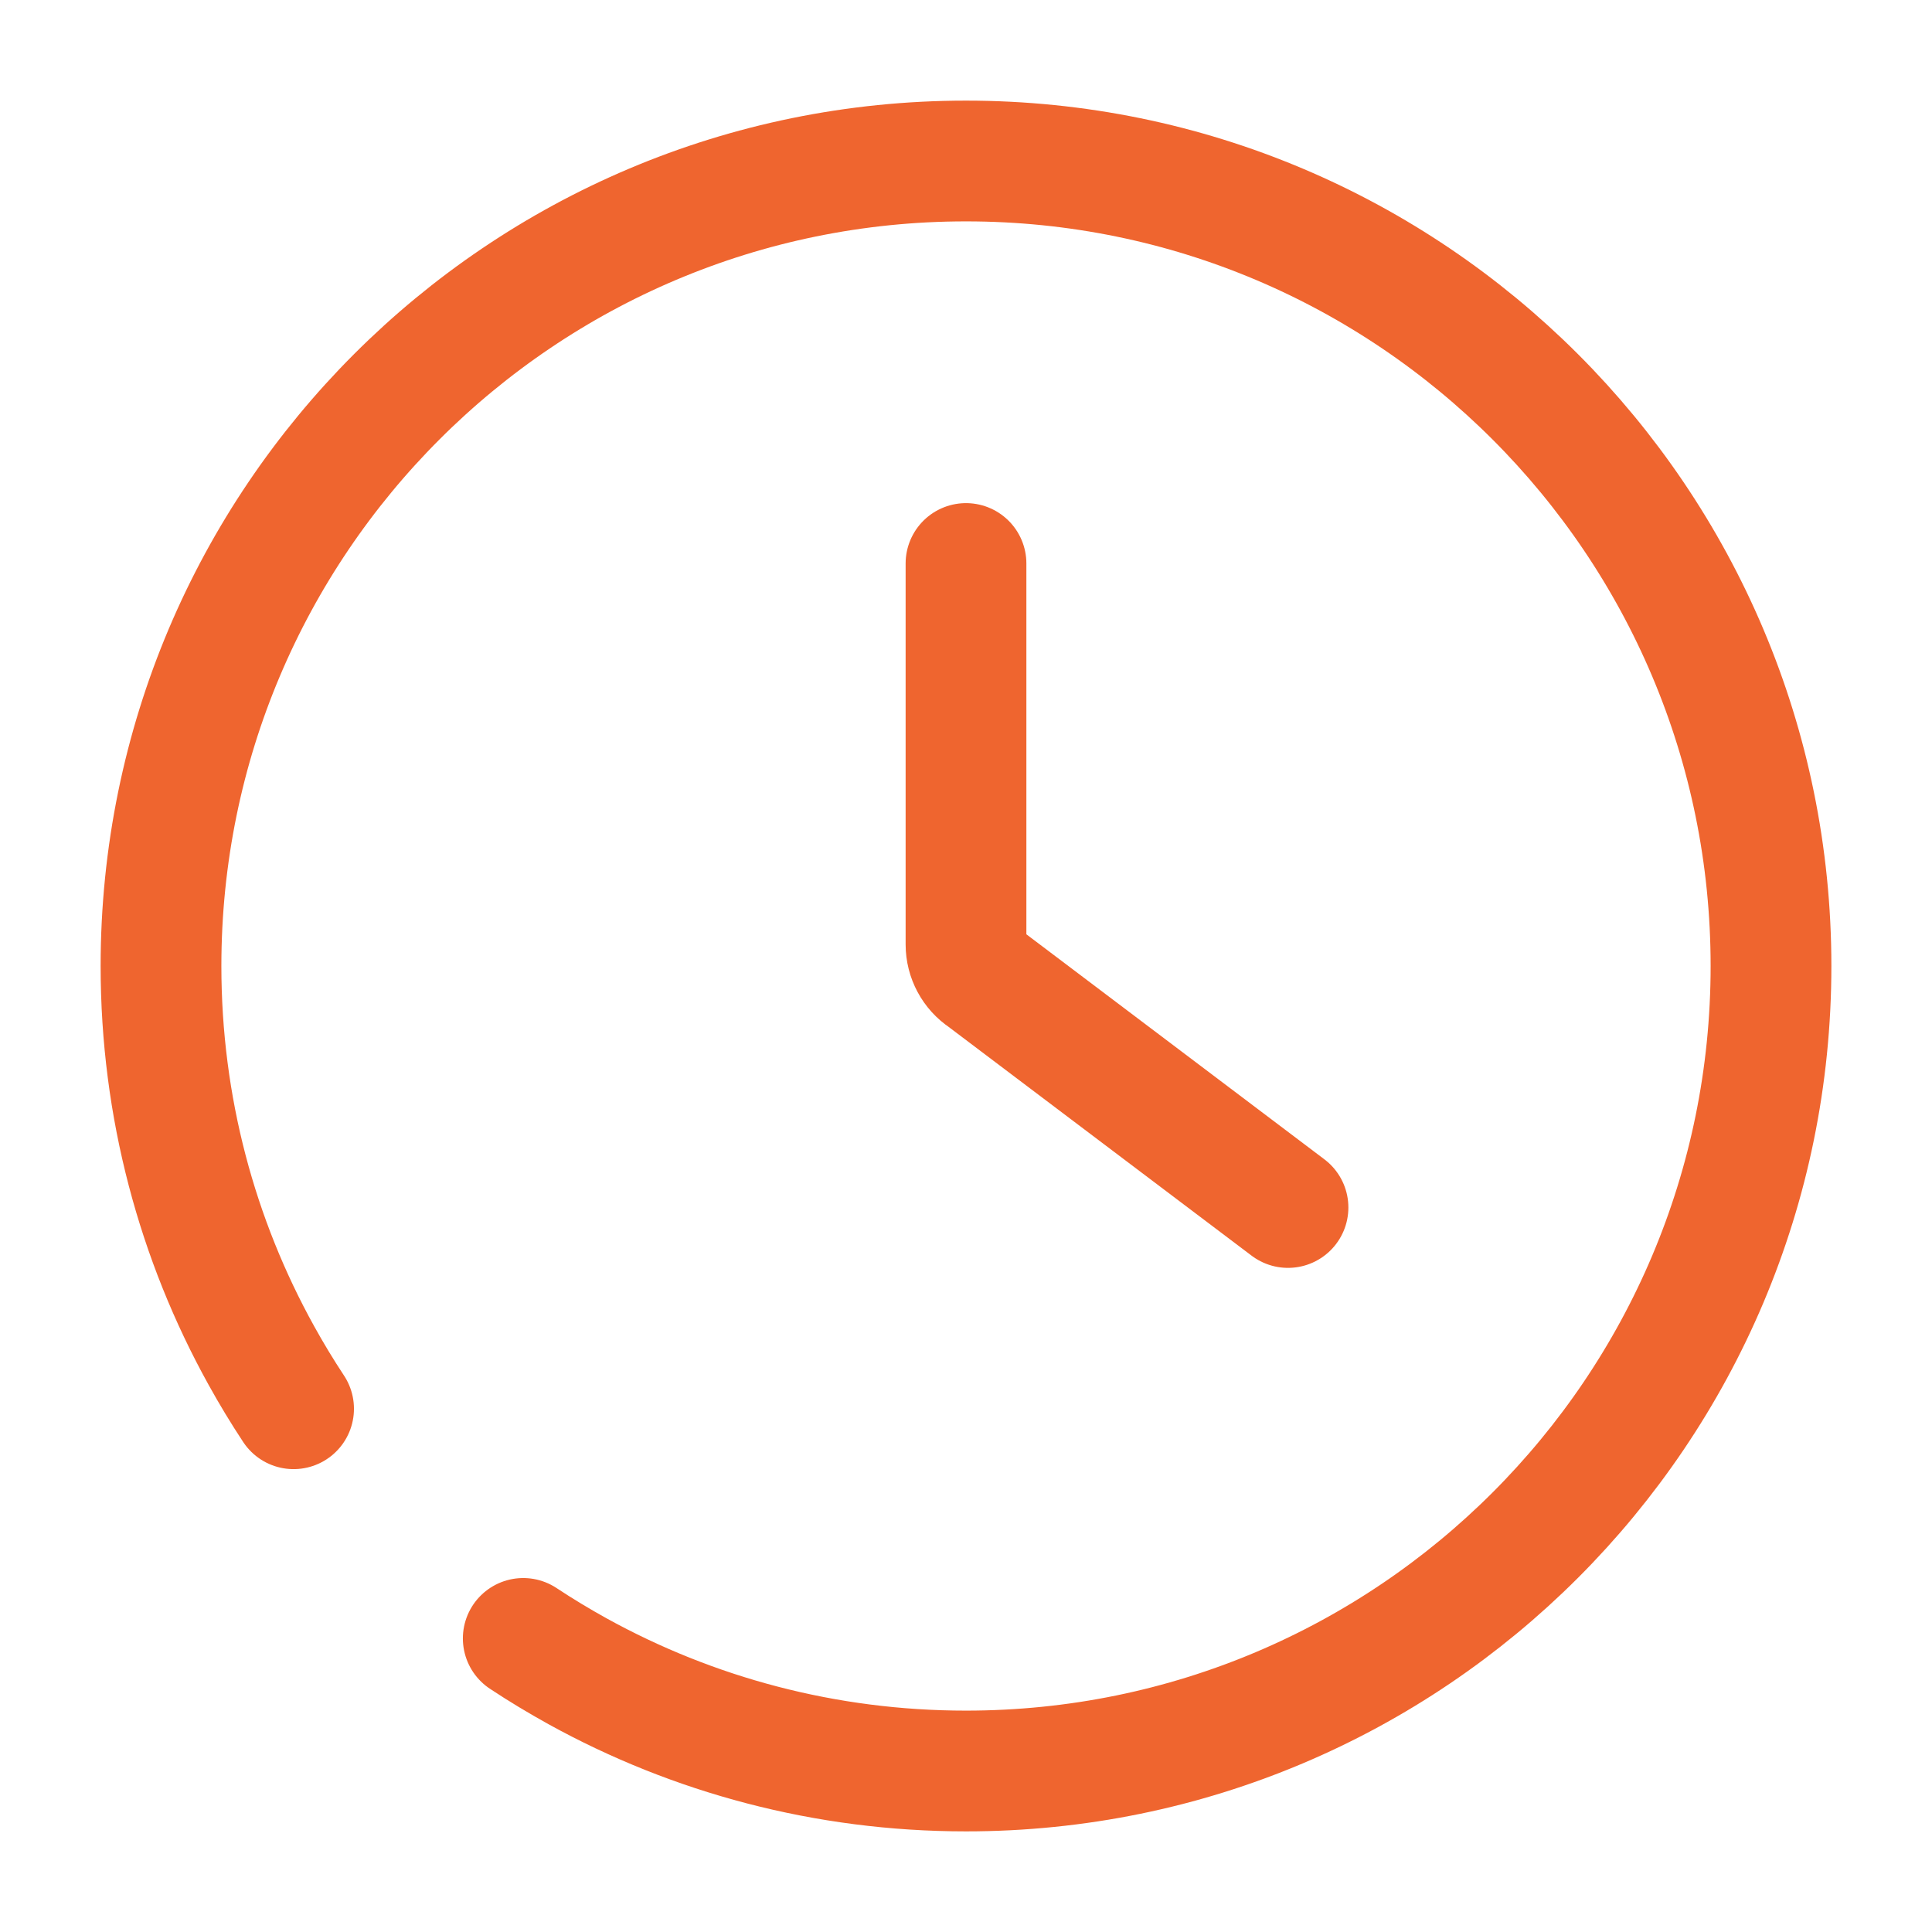 <svg width="24" height="24" viewBox="0 0 24 24" fill="none" xmlns="http://www.w3.org/2000/svg">
<path d="M12 7V11.732C12 11.9 12.084 12.056 12.223 12.148L16 15M6.5 20.353C6.719 20.498 6.945 20.634 7.176 20.762C8.606 21.551 10.251 22 12 22C17.523 22 22 17.523 22 12C22 6.477 17.523 2 12 2C6.477 2 2 6.477 2 12C2 13.755 2.452 15.405 3.247 16.839C3.372 17.065 3.505 17.285 3.647 17.5" stroke="#EF652F" stroke-width="1.5" stroke-linecap="round"/>
</svg>
